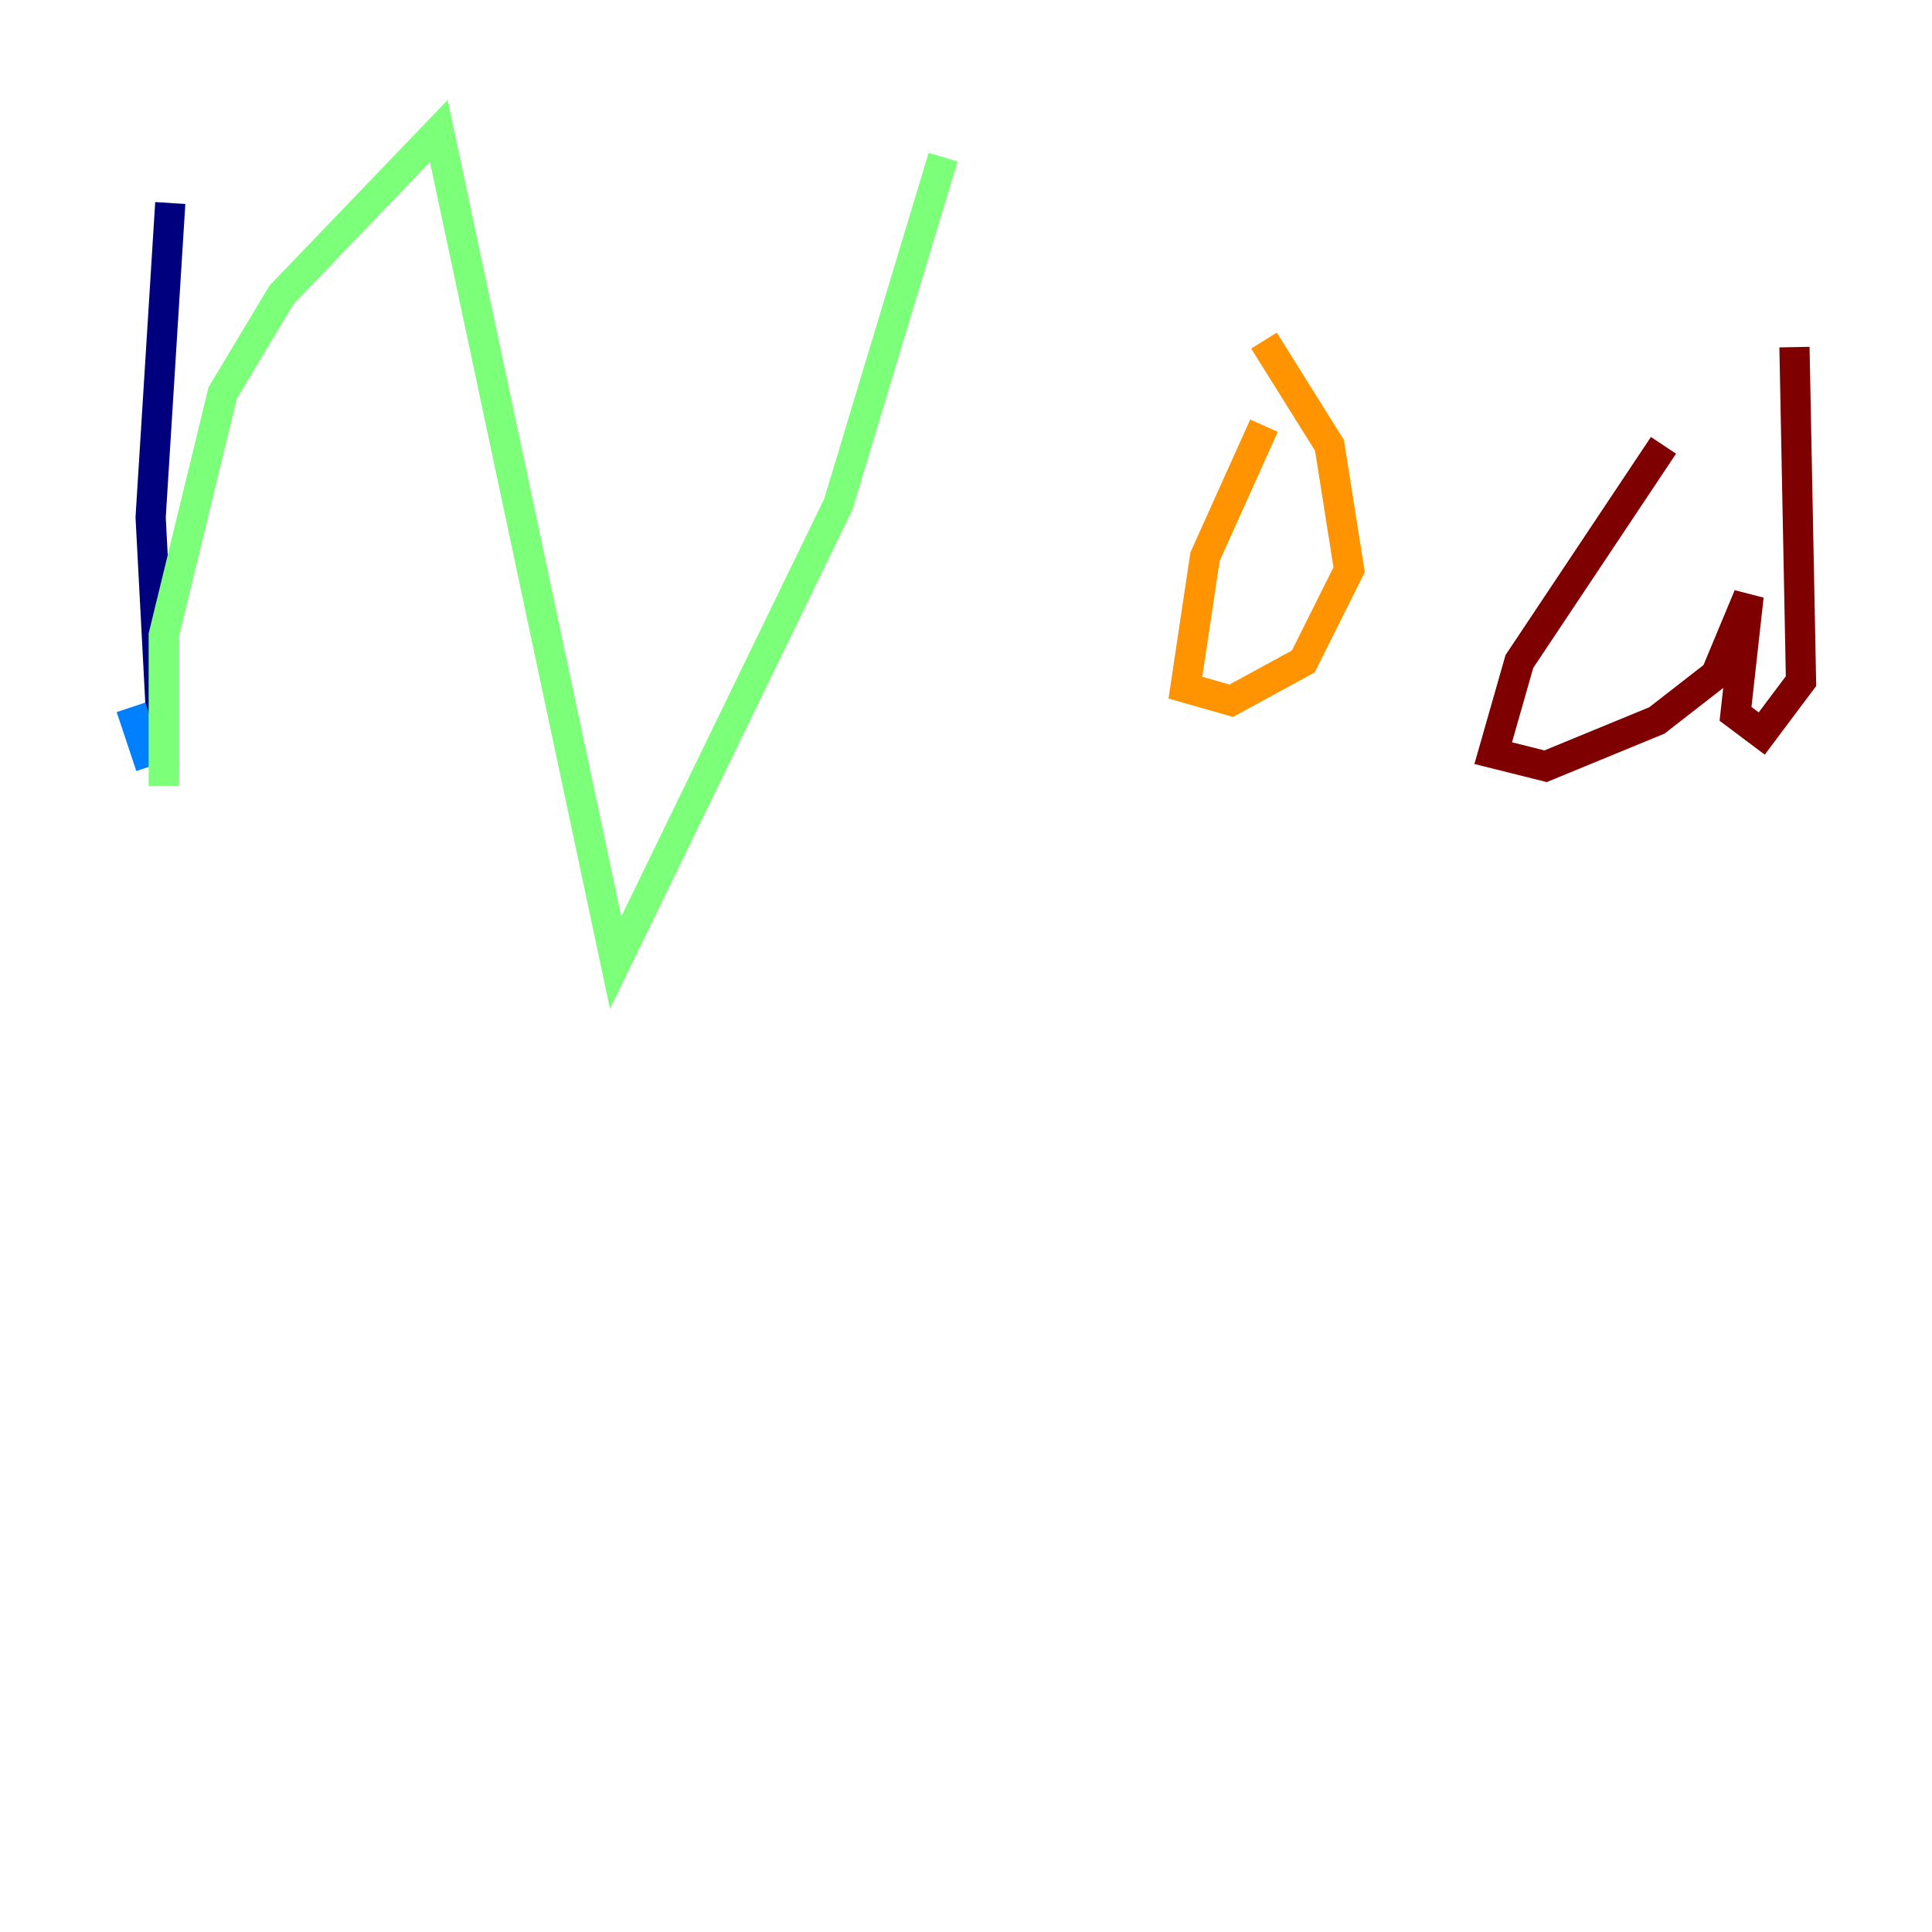 <?xml version="1.0" encoding="utf-8" ?>
<svg baseProfile="tiny" height="128" version="1.2" viewBox="0,0,128,128" width="128" xmlns="http://www.w3.org/2000/svg" xmlns:ev="http://www.w3.org/2001/xml-events" xmlns:xlink="http://www.w3.org/1999/xlink"><defs /><polyline fill="none" points="11.281,13.451 9.98,34.278 10.848,50.766" stroke="#00007f" stroke-width="2" /><polyline fill="none" points="8.678,46.861 9.98,50.766" stroke="#0080ff" stroke-width="2" /><polyline fill="none" points="10.848,52.068 10.848,42.088 14.752,26.034 18.658,19.525 29.071,8.678 40.786,63.783 55.539,33.41 62.481,10.414" stroke="#7cff79" stroke-width="2" /><polyline fill="none" points="83.742,28.203 79.837,36.881 78.536,45.559 81.573,46.427 86.346,43.824 89.383,37.749 88.081,29.505 83.742,22.563" stroke="#ff9400" stroke-width="2" /><polyline fill="none" points="110.21,29.505 100.664,43.824 98.929,49.898 102.4,50.766 109.776,47.729 113.681,44.691 115.851,39.485 114.983,47.295 116.719,48.597 119.322,45.125 118.888,22.997" stroke="#7f0000" stroke-width="2" /></svg>